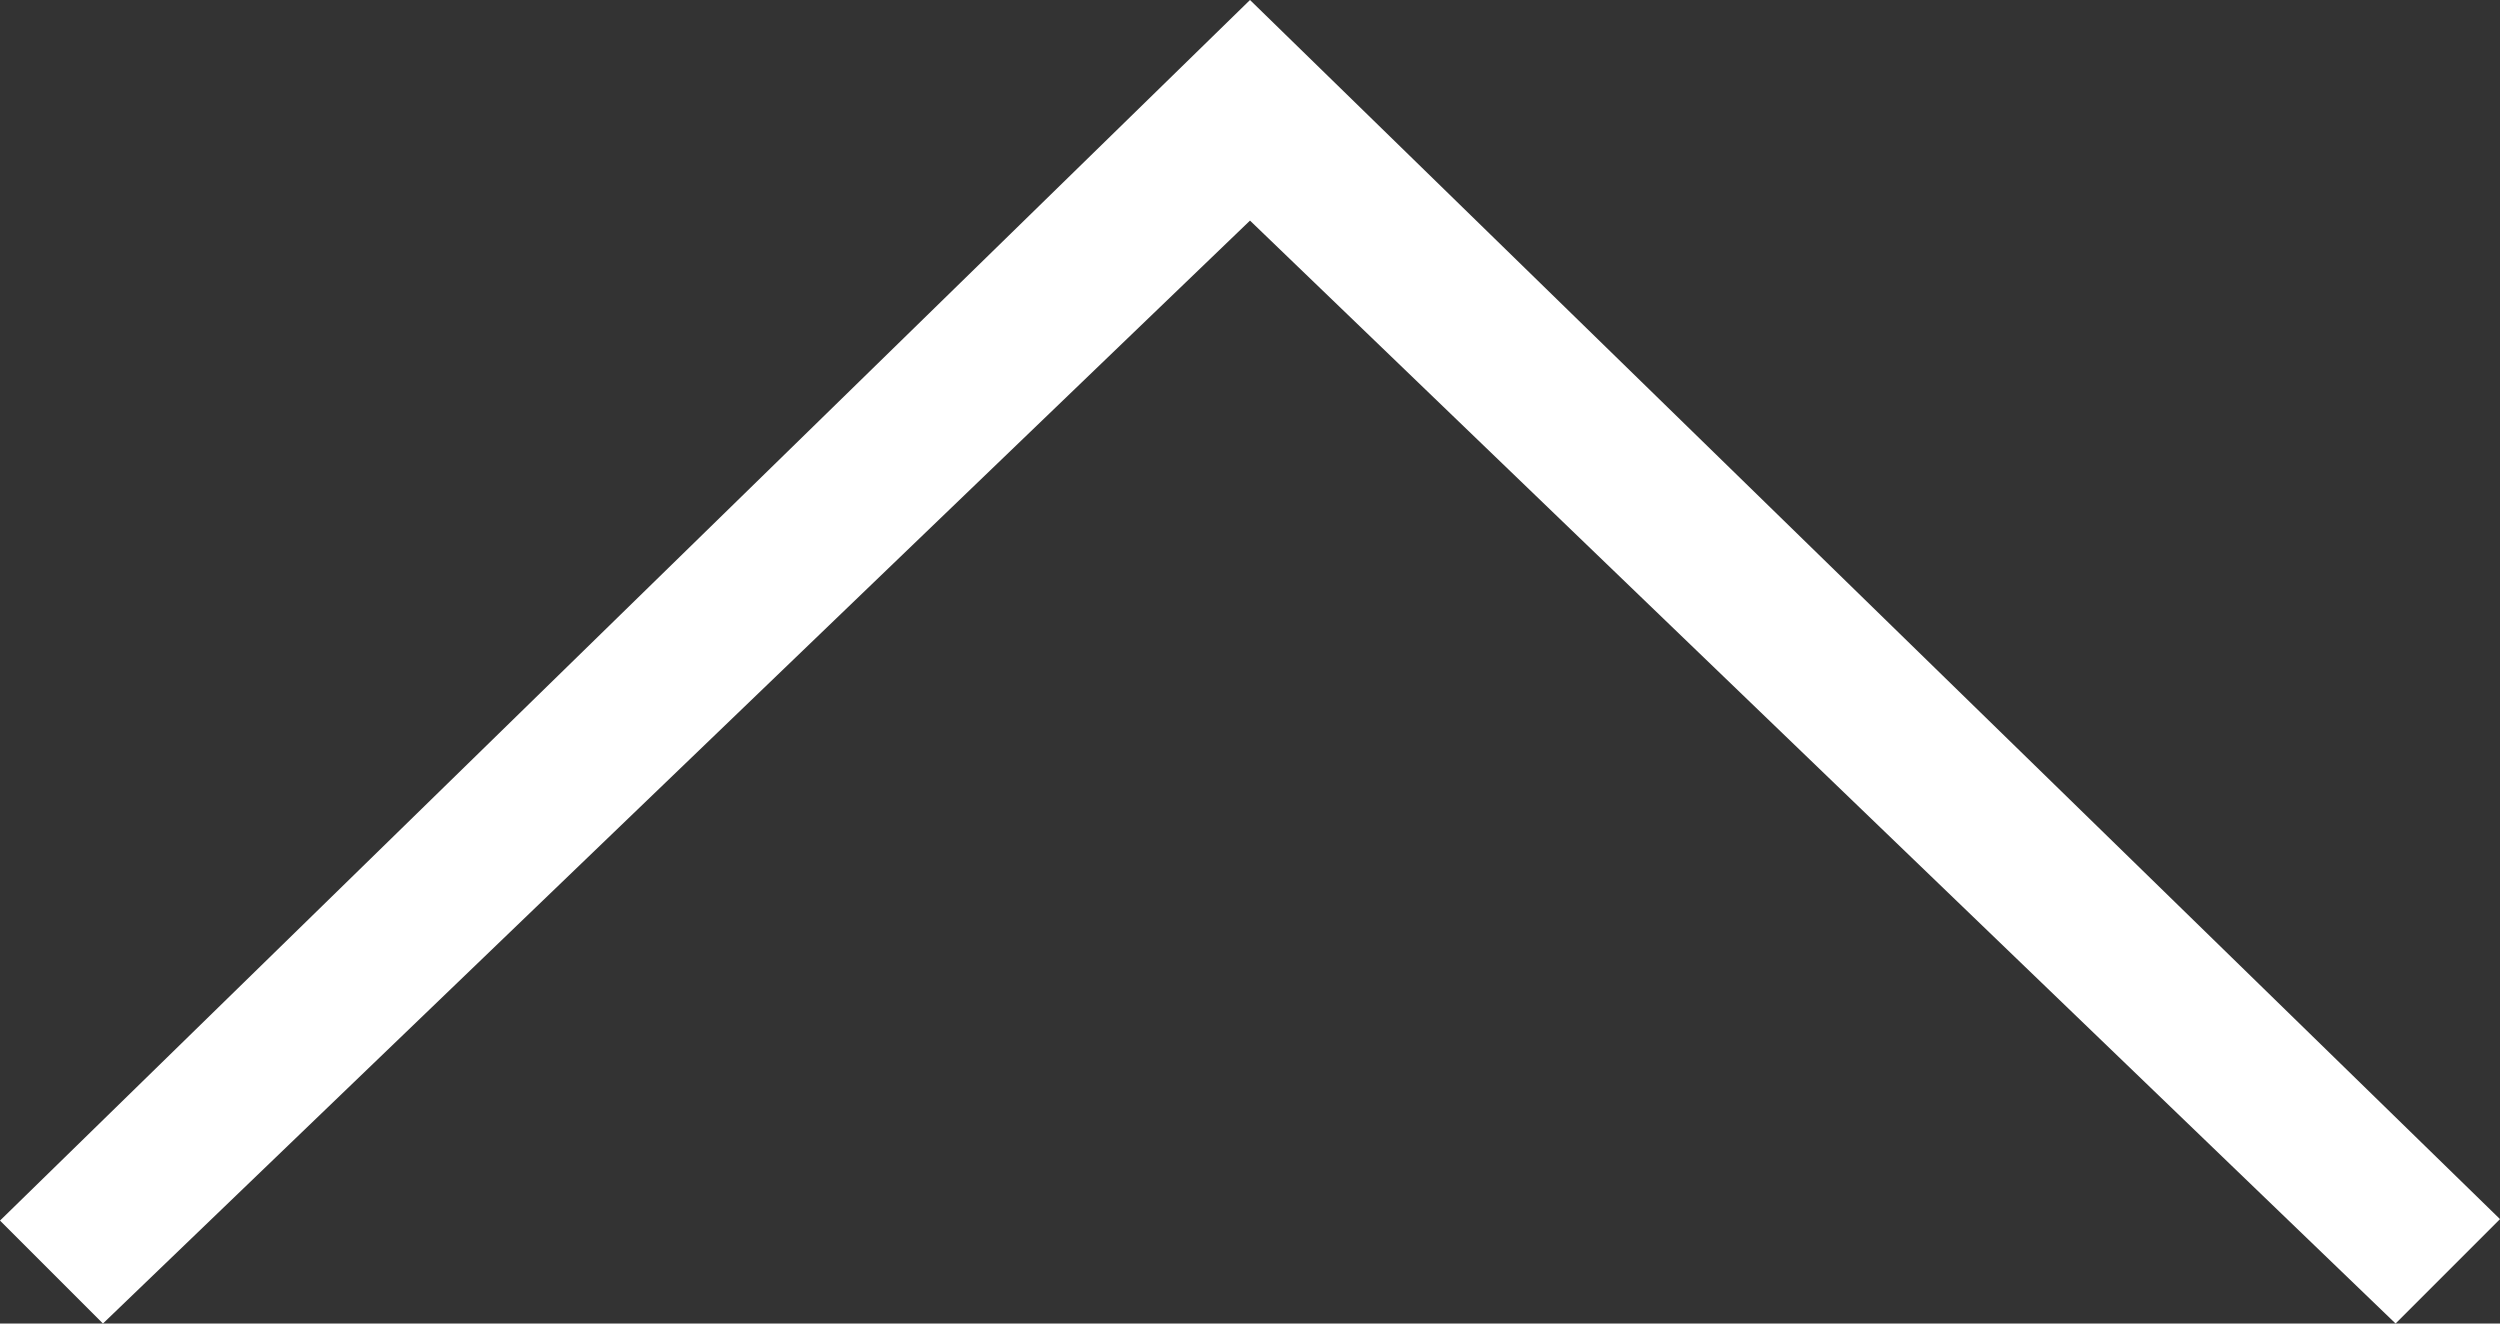 <svg xmlns="http://www.w3.org/2000/svg" width="17" height="9" viewBox="0 0 17 9"><rect x="0" y="0" width="17" height="9" fill="#333333" stroke="none"/><defs><style>.cls-1{fill:#fff;}</style></defs><title>Common-063w-9x17</title><g id="Слой_2" data-name="Слой 2"><g id="Слой_1-2" data-name="Слой 1"><g id="Layer_2" data-name="Layer 2"><g id="Common"><polygon class="cls-1" points="0 8.3 0.7 9 8.5 1.5 16.29 9 17 8.29 8.5 0 0 8.3"/></g></g></g></g></svg>